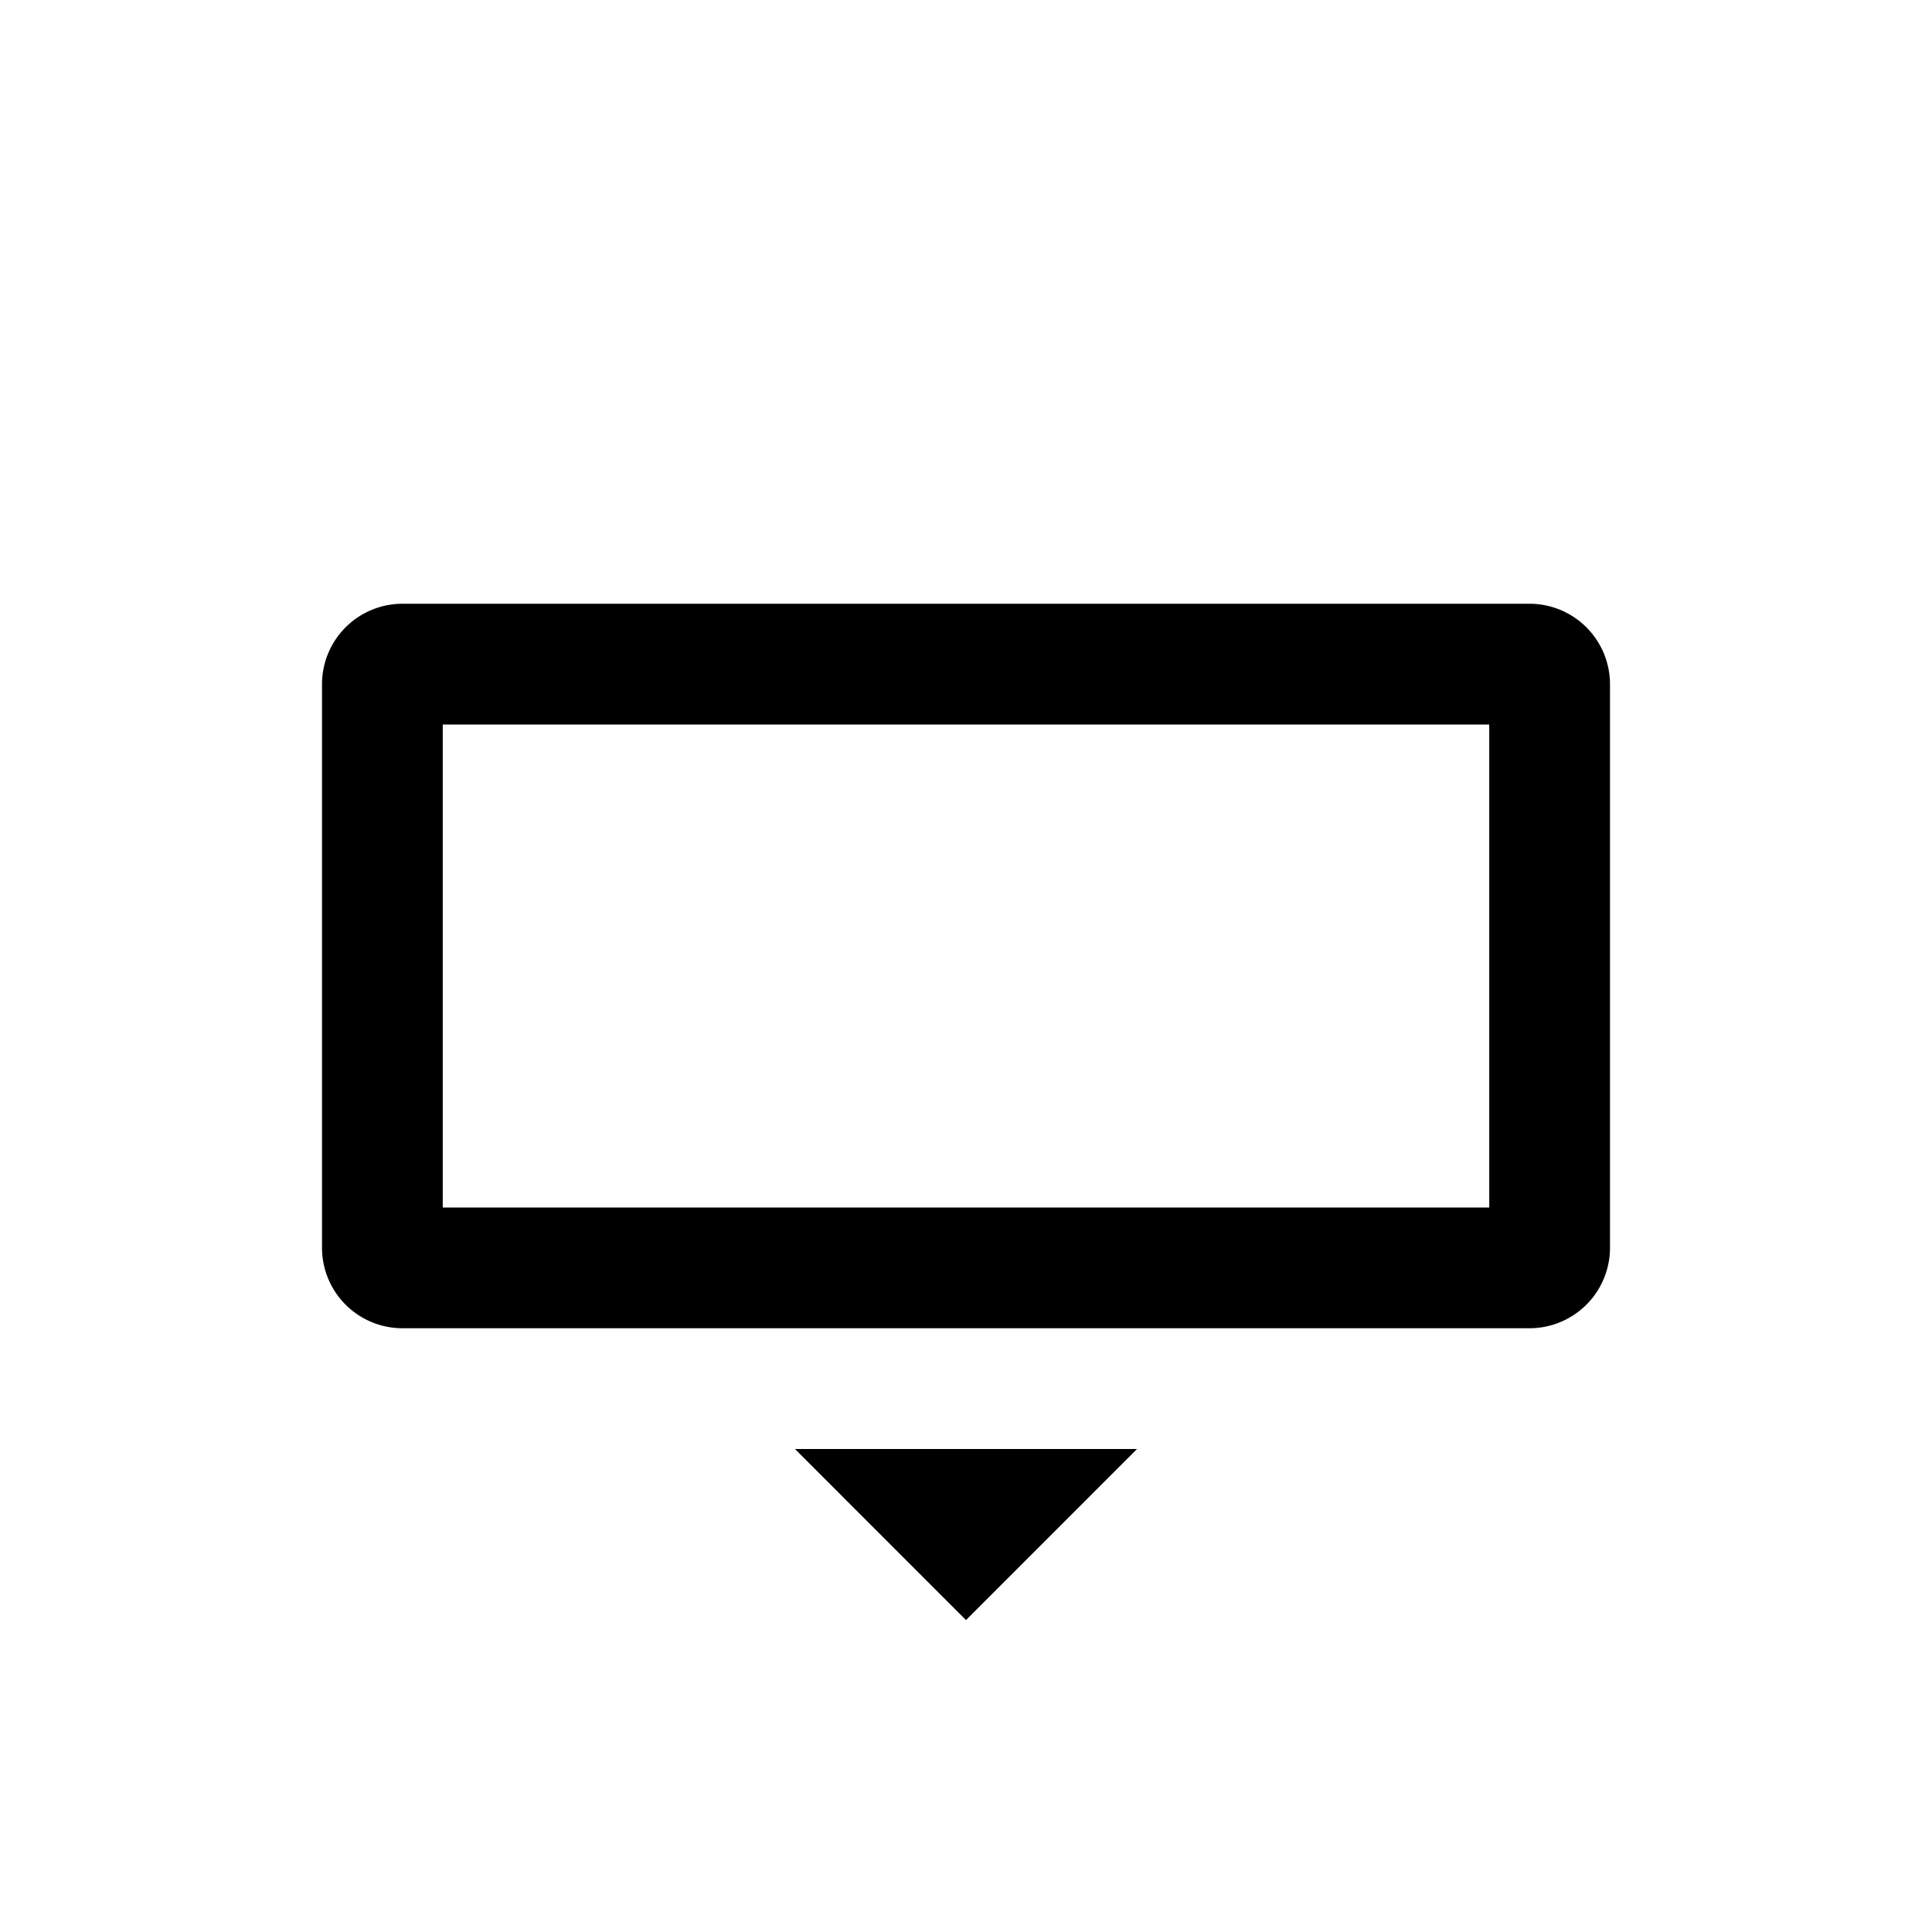 <svg xmlns="http://www.w3.org/2000/svg" baseProfile="full" viewBox="0 0 76.00 76.00"><path d="M15.833 23.75h44.334a3.167 3.167 0 0 1 3.166 3.167v22.166a3.167 3.167 0 0 1-3.166 3.167H15.833a3.167 3.167 0 0 1-3.166-3.167V26.917a3.167 3.167 0 0 1 3.166-3.167zm1.584 4.75v19h41.166v-19H17.417zM31.27 57h13.458L38 63.73 31.272 57z"/></svg>